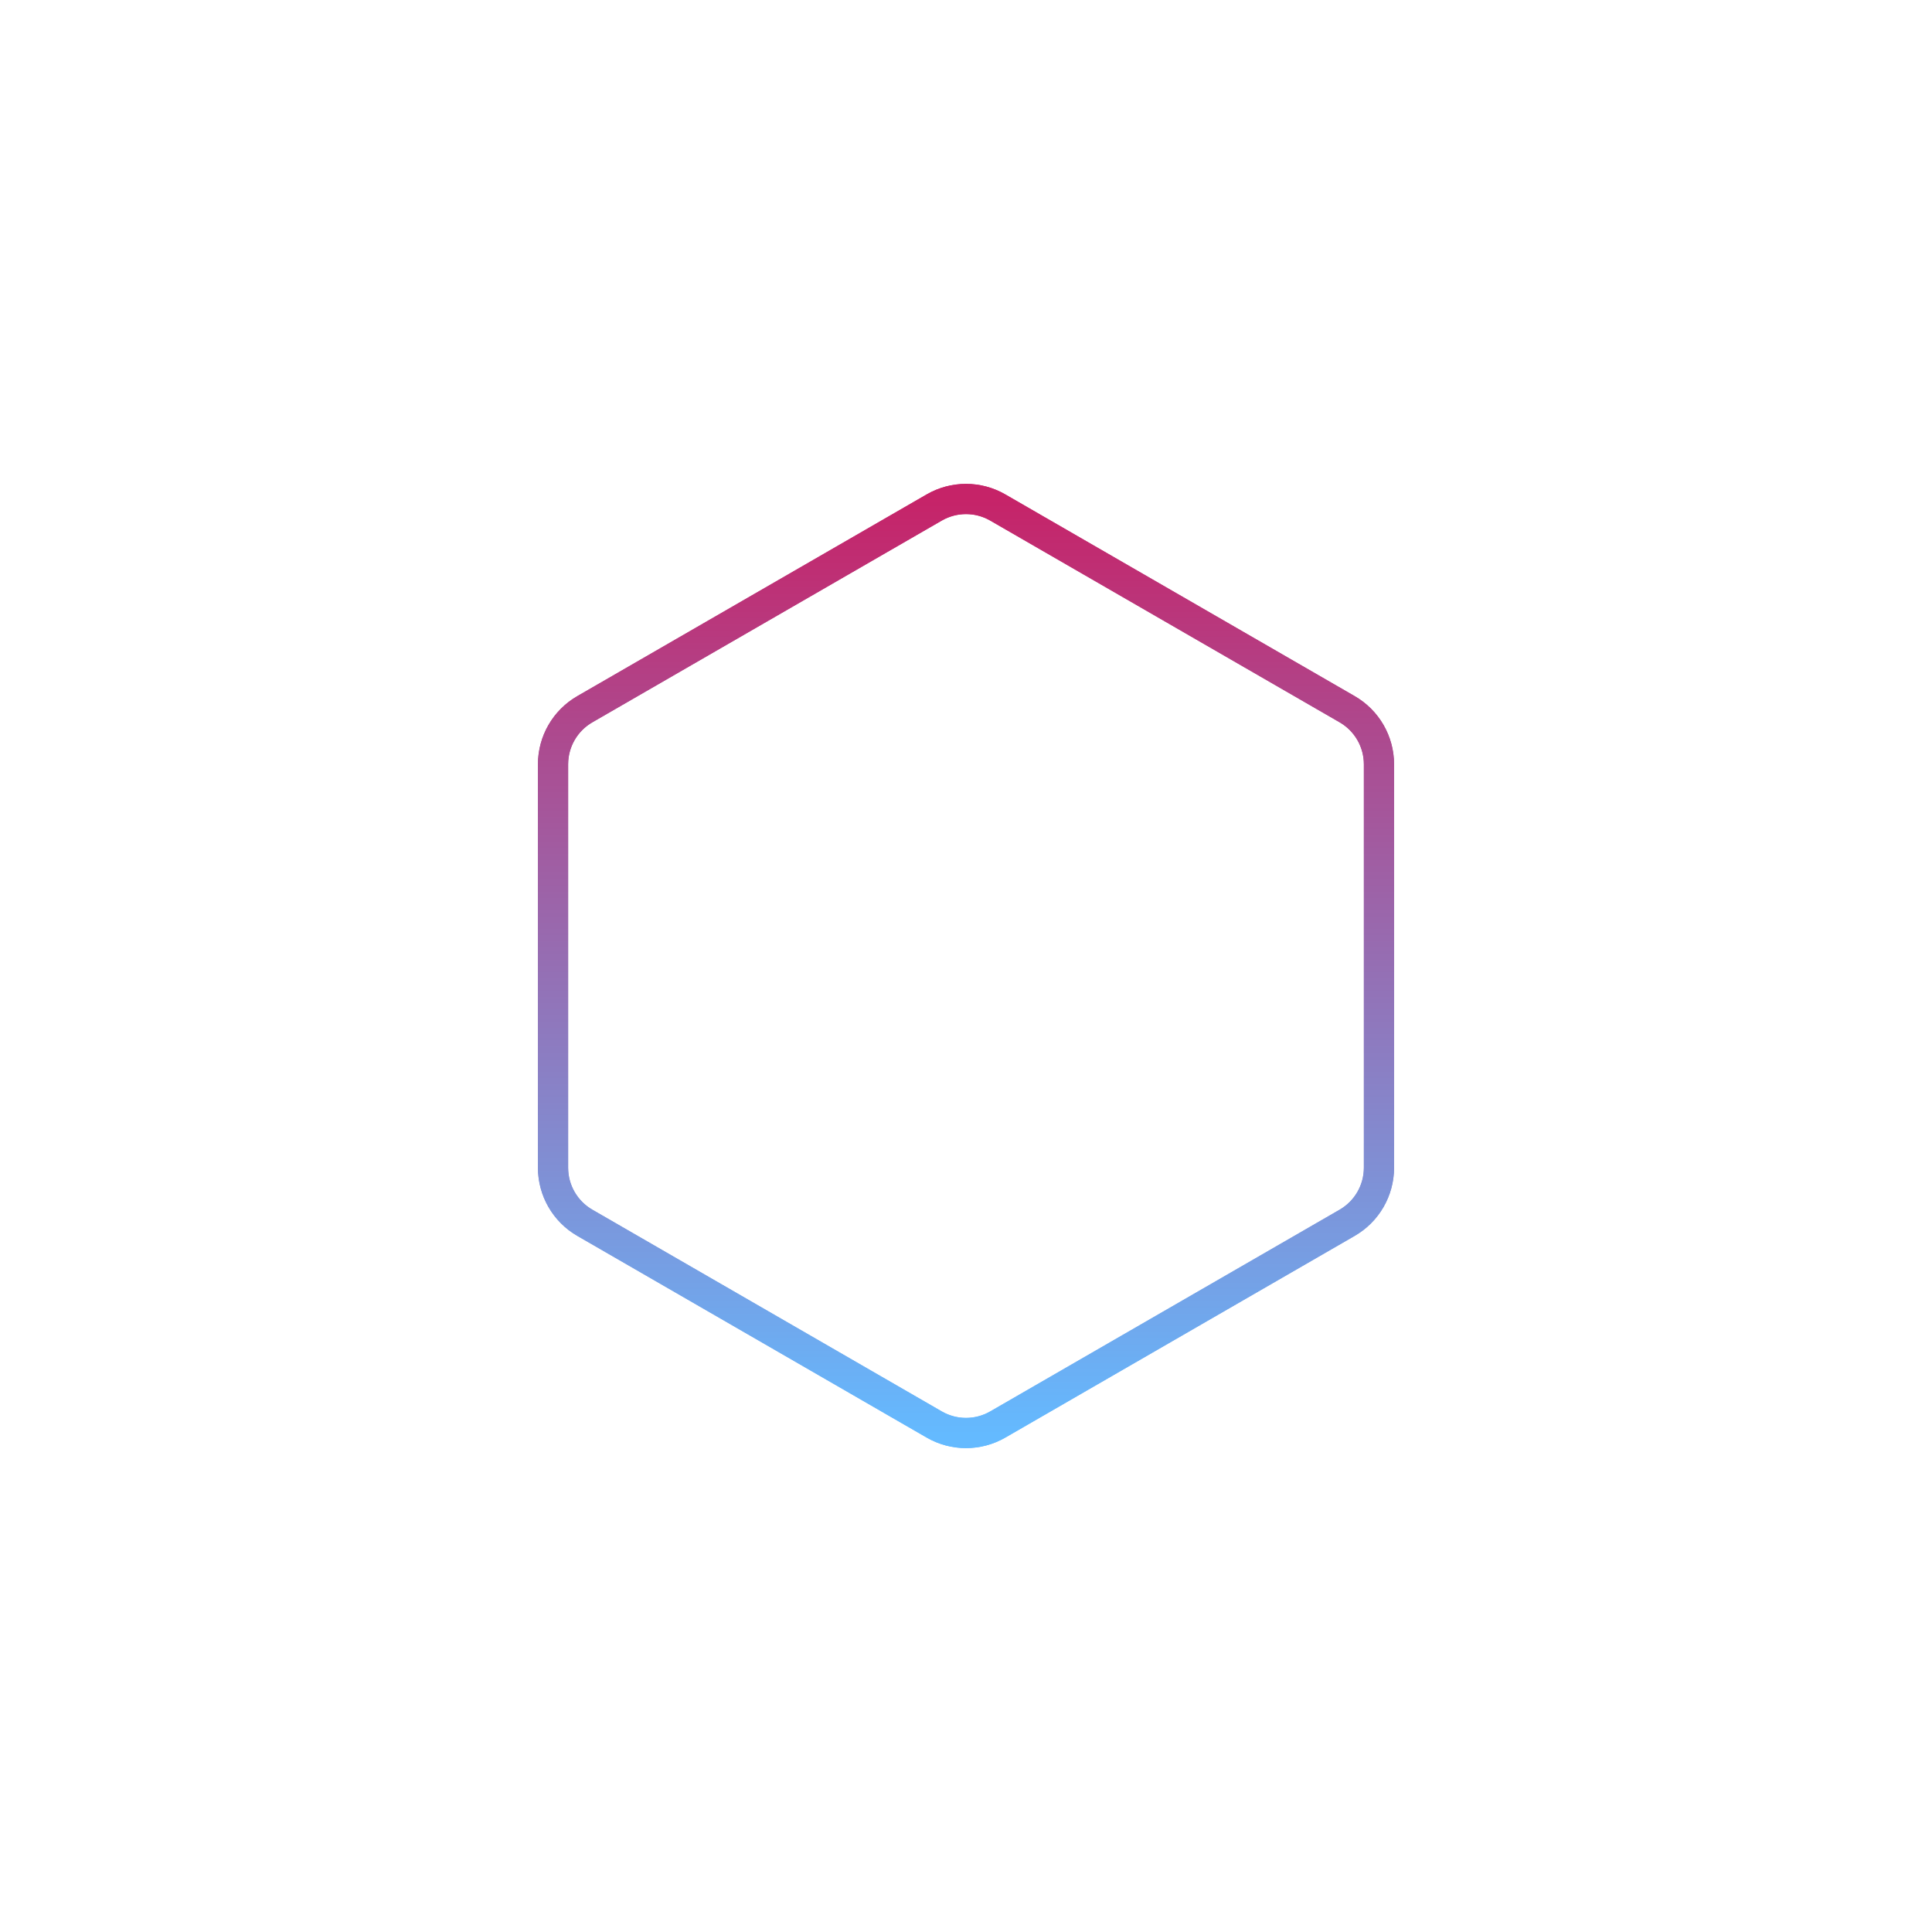 <svg xmlns="http://www.w3.org/2000/svg" version="1.1" xmlns:xlink="http://www.w3.org/1999/xlink" xmlns:svgjs="http://svgjs.dev/svgjs" viewBox="0 0 800 800" opacity="1"><defs><linearGradient x1="50%" y1="0%" x2="50%" y2="100%" id="nnneon-grad"><stop stop-color="#c62368" stop-opacity="1" offset="0%"></stop><stop stop-color="#64baff" stop-opacity="1" offset="100%"></stop></linearGradient><filter id="nnneon-filter" x="-100%" y="-100%" width="400%" height="400%" filterUnits="objectBoundingBox" primitiveUnits="userSpaceOnUse" color-interpolation-filters="sRGB">
	<feGaussianBlur stdDeviation="6 0" x="0%" y="0%" width="100%" height="100%" in="SourceGraphic" edgeMode="none" result="blur"></feGaussianBlur></filter><filter id="nnneon-filter2" x="-100%" y="-100%" width="400%" height="400%" filterUnits="objectBoundingBox" primitiveUnits="userSpaceOnUse" color-interpolation-filters="sRGB">
	<feGaussianBlur stdDeviation="0 9" x="0%" y="0%" width="100%" height="100%" in="SourceGraphic" edgeMode="none" result="blur"></feGaussianBlur></filter></defs><g stroke-width="12.5" stroke="url(#nnneon-grad)" fill="none"><path d="M386.836 210.146C394.982 205.444 405.018 205.444 413.164 210.147L557.836 293.674C565.982 298.376 571 307.068 571 316.473V483.527C571 492.932 565.982 501.624 557.836 506.327L413.164 589.854C405.018 594.556 394.982 594.556 386.836 589.853L242.164 506.326C234.018 501.624 229 492.932 229 483.527V316.473C229 307.068 234.018 298.376 242.164 293.673L386.836 210.146Z " filter="url(#nnneon-filter)"></path><path d="M386.836 210.146C394.982 205.444 405.018 205.444 413.164 210.147L557.836 293.674C565.982 298.376 571 307.068 571 316.473V483.527C571 492.932 565.982 501.624 557.836 506.327L413.164 589.854C405.018 594.556 394.982 594.556 386.836 589.853L242.164 506.326C234.018 501.624 229 492.932 229 483.527V316.473C229 307.068 234.018 298.376 242.164 293.673L386.836 210.146Z " filter="url(#nnneon-filter2)" opacity="0.18"></path><path d="M386.836 210.146C394.982 205.444 405.018 205.444 413.164 210.147L557.836 293.674C565.982 298.376 571 307.068 571 316.473V483.527C571 492.932 565.982 501.624 557.836 506.327L413.164 589.854C405.018 594.556 394.982 594.556 386.836 589.853L242.164 506.326C234.018 501.624 229 492.932 229 483.527V316.473C229 307.068 234.018 298.376 242.164 293.673L386.836 210.146Z " filter="url(#nnneon-filter2)" opacity="0.18"></path><path d="M386.836 210.146C394.982 205.444 405.018 205.444 413.164 210.147L557.836 293.674C565.982 298.376 571 307.068 571 316.473V483.527C571 492.932 565.982 501.624 557.836 506.327L413.164 589.854C405.018 594.556 394.982 594.556 386.836 589.853L242.164 506.326C234.018 501.624 229 492.932 229 483.527V316.473C229 307.068 234.018 298.376 242.164 293.673L386.836 210.146Z "></path></g></svg>